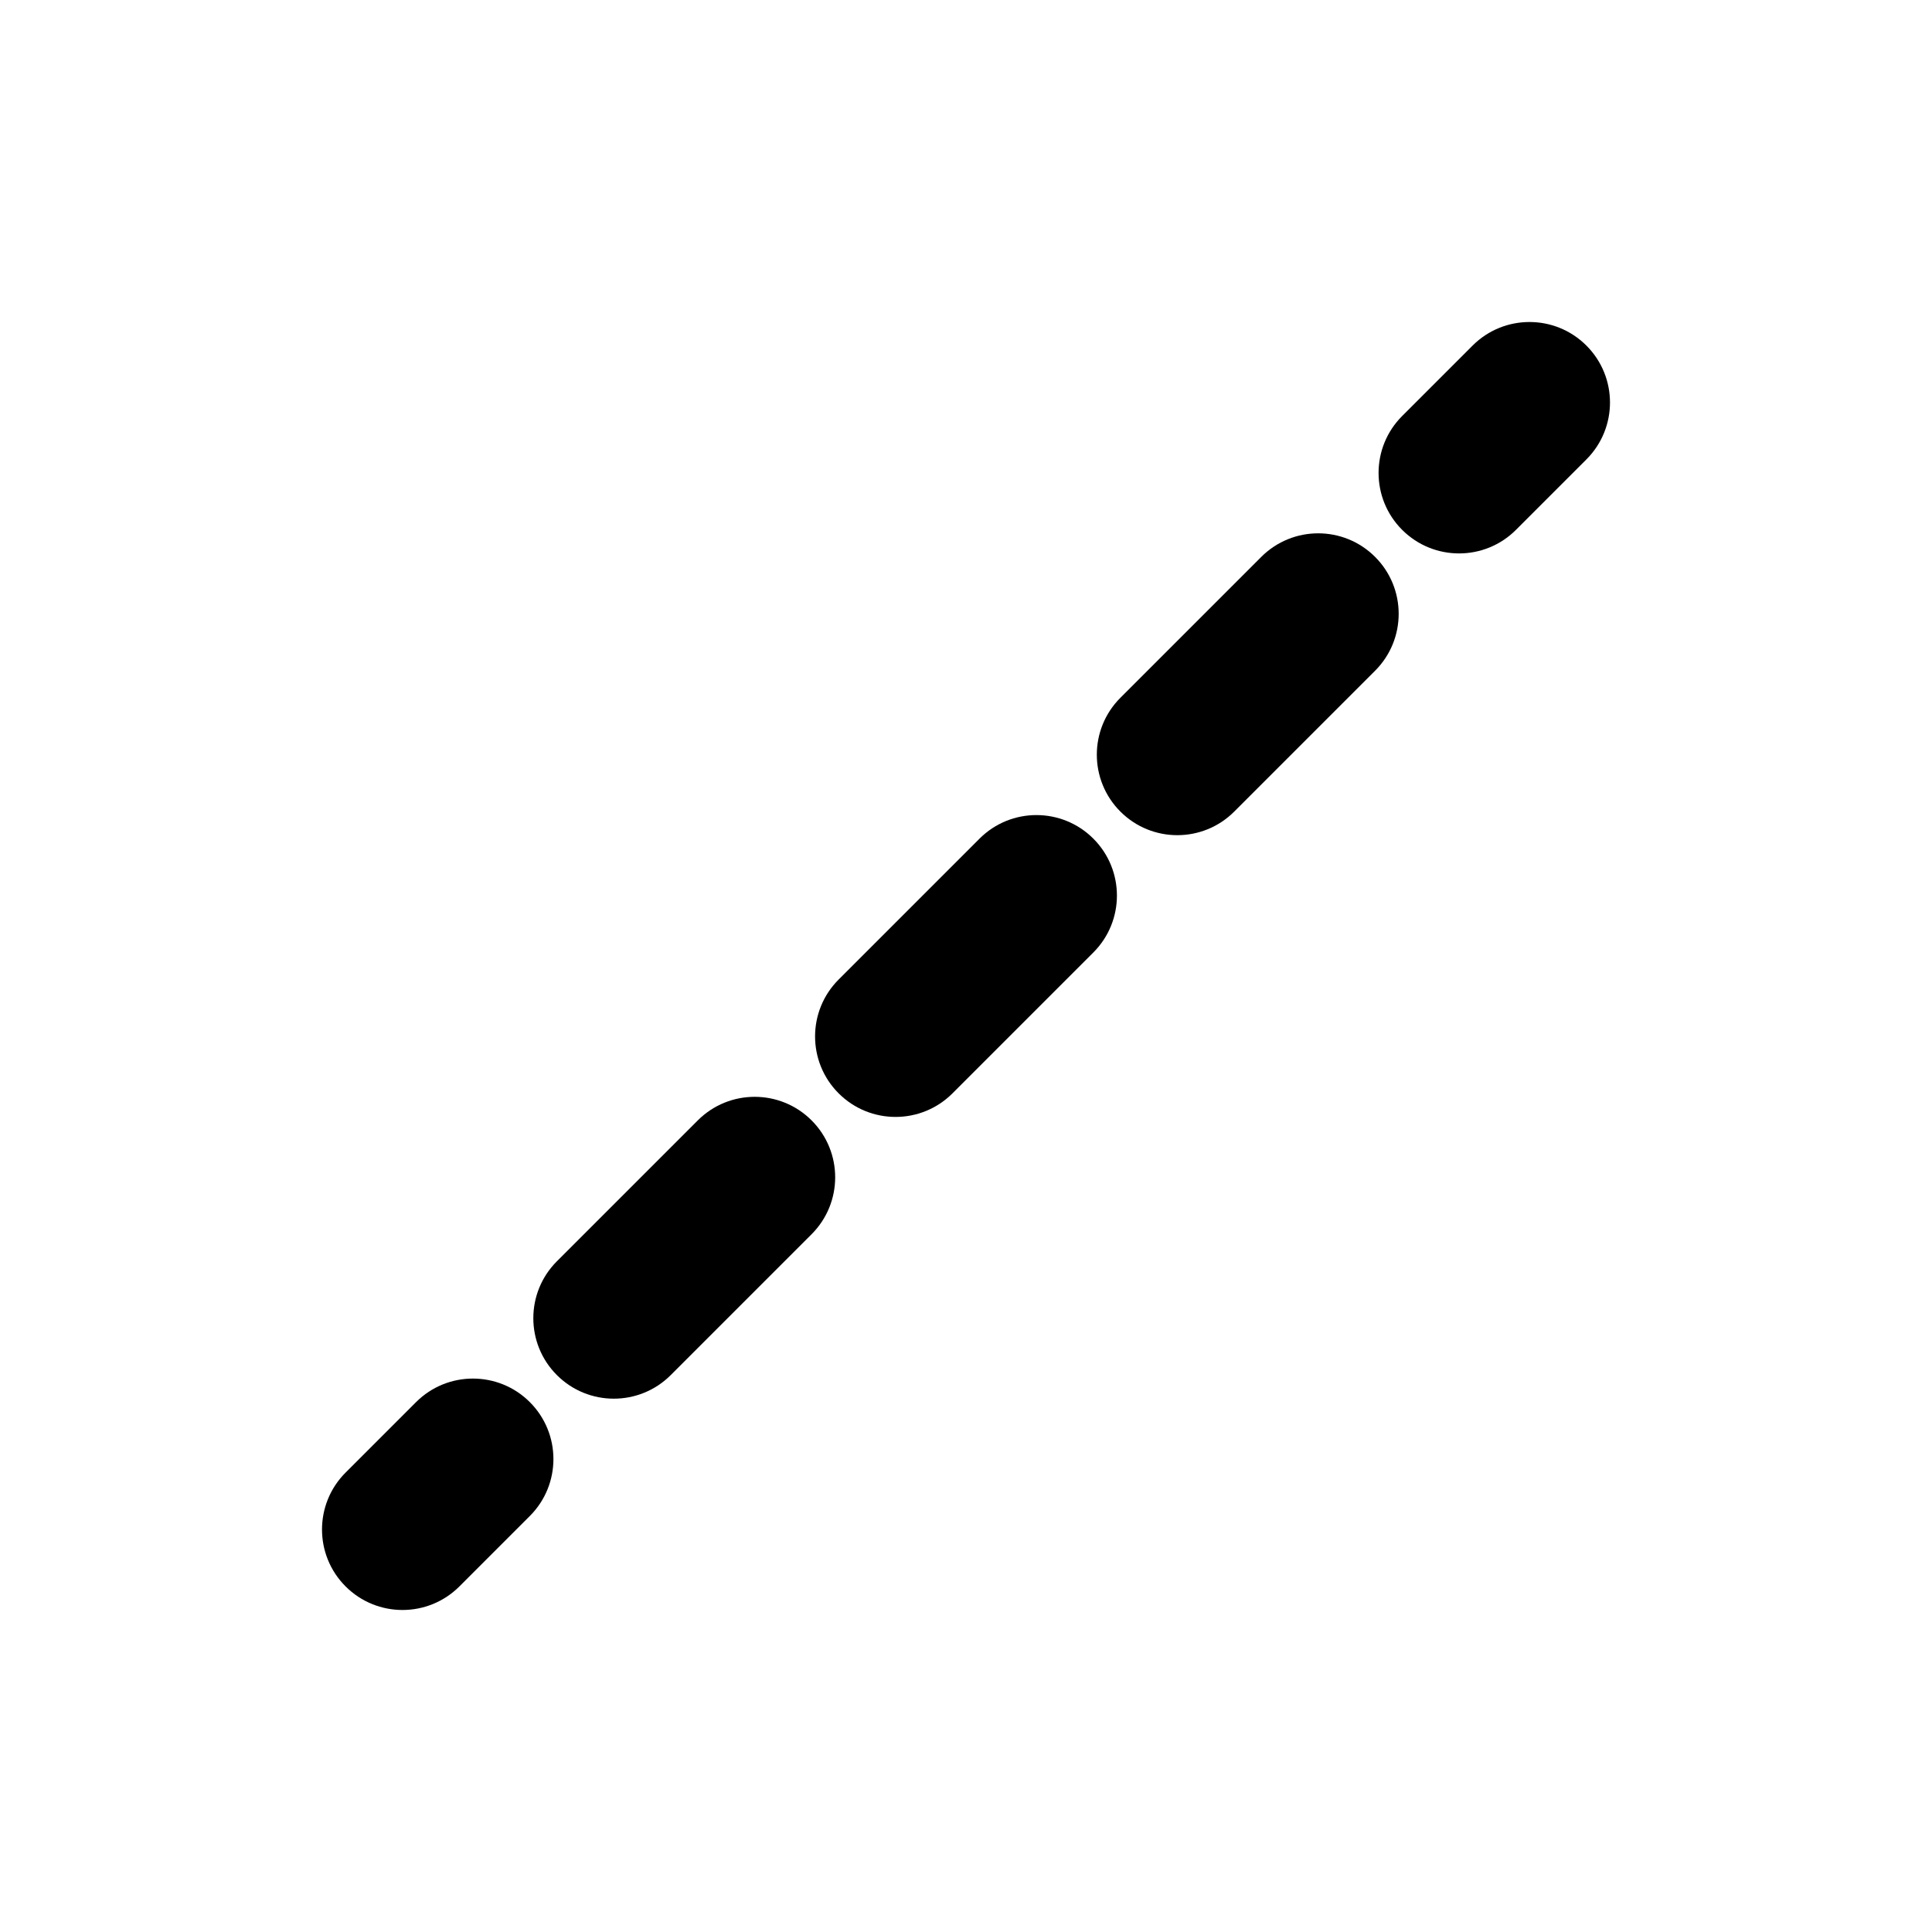 <svg width="48" height="48" viewBox="0 0 48 48" fill="none" xmlns="http://www.w3.org/2000/svg">
<path d="M39.414 8.586C40.195 9.367 40.195 10.633 39.414 11.414L37.664 13.164C36.883 13.945 35.617 13.945 34.836 13.164C34.055 12.383 34.055 11.117 34.836 10.336L36.586 8.586C37.367 7.805 38.633 7.805 39.414 8.586Z" fill="black"/>
<path d="M34.164 13.836C34.945 14.617 34.945 15.883 34.164 16.664L30.664 20.164C29.883 20.945 28.617 20.945 27.836 20.164C27.055 19.383 27.055 18.117 27.836 17.336L31.336 13.836C32.117 13.055 33.383 13.055 34.164 13.836Z" fill="black"/>
<path d="M27.164 20.836C27.945 21.617 27.945 22.883 27.164 23.664L23.664 27.164C22.883 27.945 21.617 27.945 20.836 27.164C20.055 26.383 20.055 25.117 20.836 24.336L24.336 20.836C25.117 20.055 26.383 20.055 27.164 20.836Z" fill="black"/>
<path d="M20.164 27.836C20.945 28.617 20.945 29.883 20.164 30.664L16.664 34.164C15.883 34.945 14.617 34.945 13.836 34.164C13.055 33.383 13.055 32.117 13.836 31.336L17.336 27.836C18.117 27.055 19.383 27.055 20.164 27.836Z" fill="black"/>
<path d="M13.164 34.836C13.945 35.617 13.945 36.883 13.164 37.664L11.414 39.414C10.633 40.195 9.367 40.195 8.586 39.414C7.805 38.633 7.805 37.367 8.586 36.586L10.336 34.836C11.117 34.055 12.383 34.055 13.164 34.836Z" fill="black"/>
</svg>

